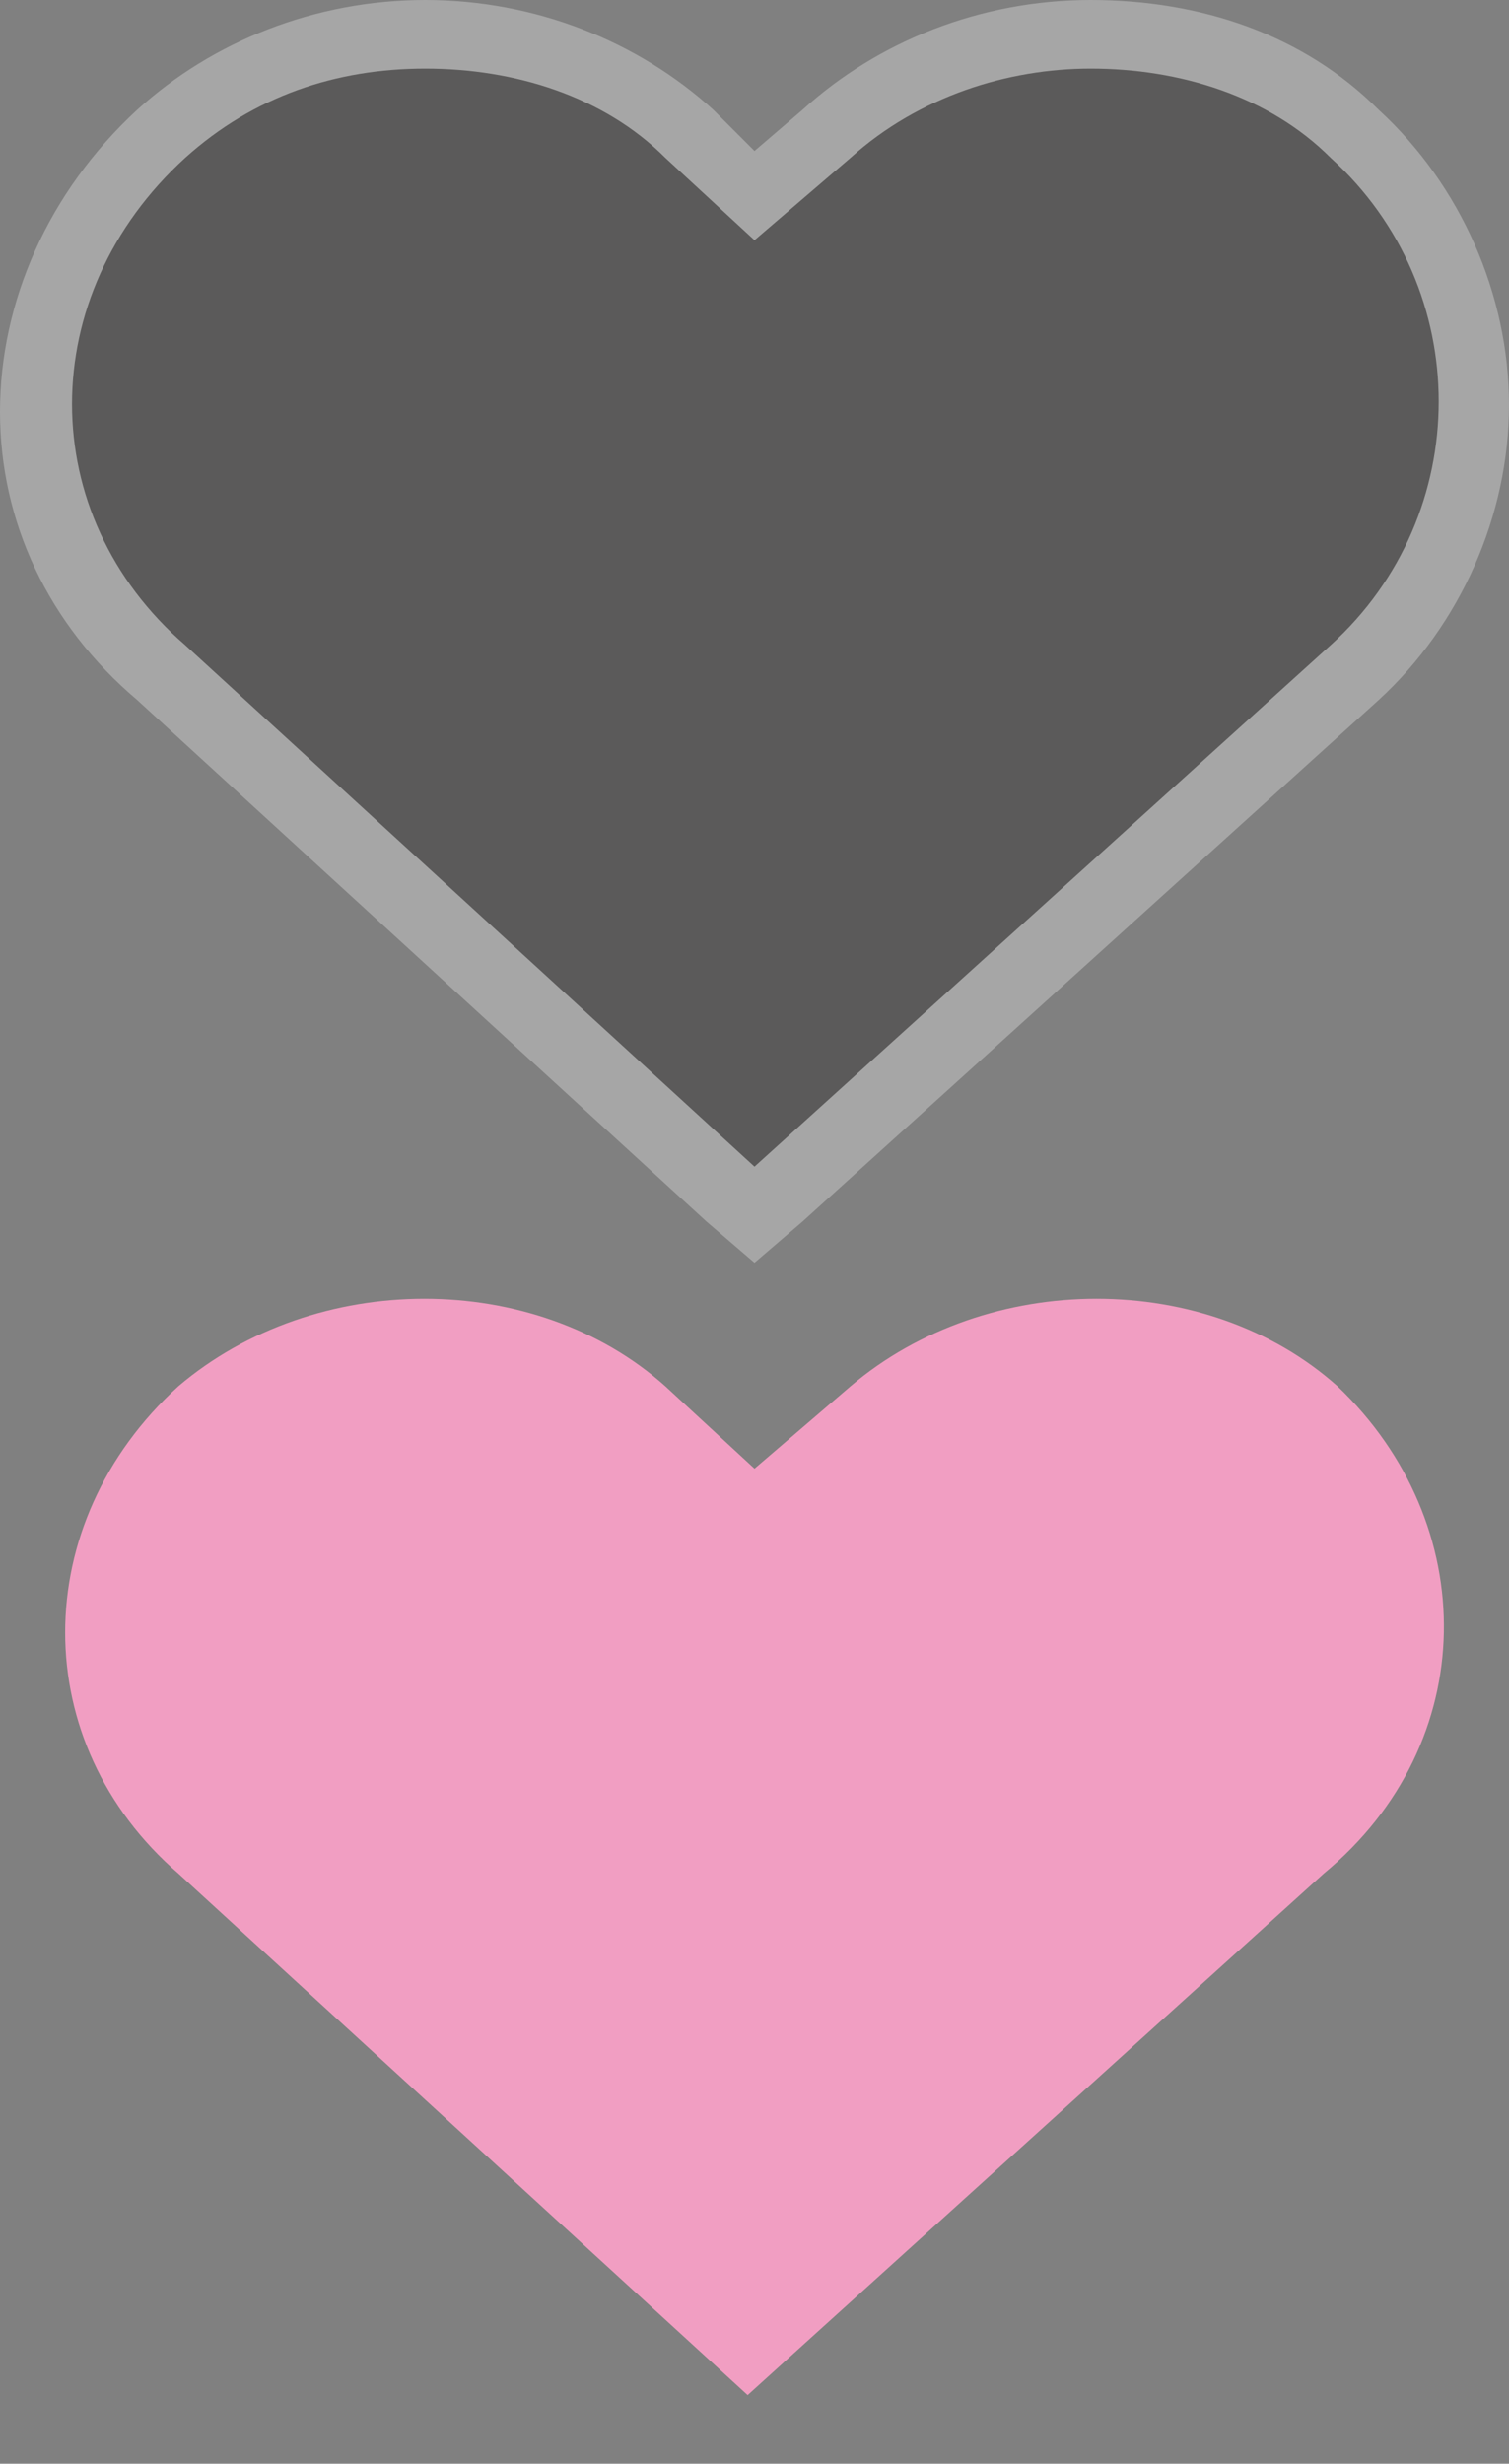 <?xml version="1.0" encoding="utf-8"?>
<!-- Generator: Adobe Illustrator 19.1.0, SVG Export Plug-In . SVG Version: 6.00 Build 0)  -->
<svg version="1.1" id="レイヤー_1" xmlns="http://www.w3.org/2000/svg" xmlns:xlink="http://www.w3.org/1999/xlink" x="0px"
	 y="0px" viewBox="-1407.1 806.7 22 35.9" style="enable-background:new -1407.1 806.7 22 35.9;" xml:space="preserve">
<rect x="-1407.1" y="806.7" width="22" height="35.9" fill="#808080" stroke="none"/>
<style type="text/css">
	.st0{opacity:0.3;}
	.st1{fill:#040000;}
	.st2{fill:#FFFFFF;}
	.st3{fill:#F19EC2;}
</style>
<g class="st0">
	<path class="st1" d="M-1404.7,816.4c-1.2-1-1.8-2.4-1.8-3.8c0-1.5,0.6-2.9,1.8-4c1-0.9,2.4-1.4,3.9-1.4s2.8,0.5,3.9,1.4l0.9,0.9
		l1-0.9c1-0.9,2.4-1.4,3.9-1.4s2.8,0.5,3.9,1.4c1.1,1,1.8,2.4,1.8,3.9s-0.6,2.9-1.8,3.9l-8.8,7.9L-1404.7,816.4z"/>
	<path class="st2" d="M-1391.2,807.7c1.3,0,2.6,0.4,3.5,1.3c2.1,1.9,2.1,5.2,0,7.1l-8.4,7.6l-8.3-7.6c-2.2-1.9-2.2-5.1,0-7.1
		c1-0.9,2.2-1.3,3.5-1.3c1.3,0,2.6,0.4,3.5,1.3l1.3,1.2l1.4-1.2C-1393.7,808.1-1392.4,807.7-1391.2,807.7 M-1391.2,806.7
		c-1.6,0-3.1,0.6-4.2,1.6l-0.7,0.6l-0.6-0.6c-1.1-1-2.6-1.6-4.2-1.6c-1.6,0-3.1,0.6-4.2,1.6c-1.3,1.2-2,2.8-2,4.4
		c0,1.6,0.7,3.1,2,4.2l8.3,7.6l0.7,0.6l0.7-0.6l8.4-7.6c1.2-1.1,1.9-2.7,1.9-4.3s-0.7-3.2-1.9-4.3
		C-1388.1,807.2-1389.6,806.7-1391.2,806.7L-1391.2,806.7z"/>
</g>
<g>
	<path class="st3" d="M-1387.6,826.9c-1.9-1.7-5.1-1.7-7.1,0l-1.4,1.2l-1.3-1.2c-1.9-1.7-5.1-1.7-7.1,0c-2.2,2-2.2,5.2,0,7.1
		l8.3,7.6l8.4-7.6C-1385.5,832.1-1385.5,828.9-1387.6,826.9z"/>
</g>
</svg>
